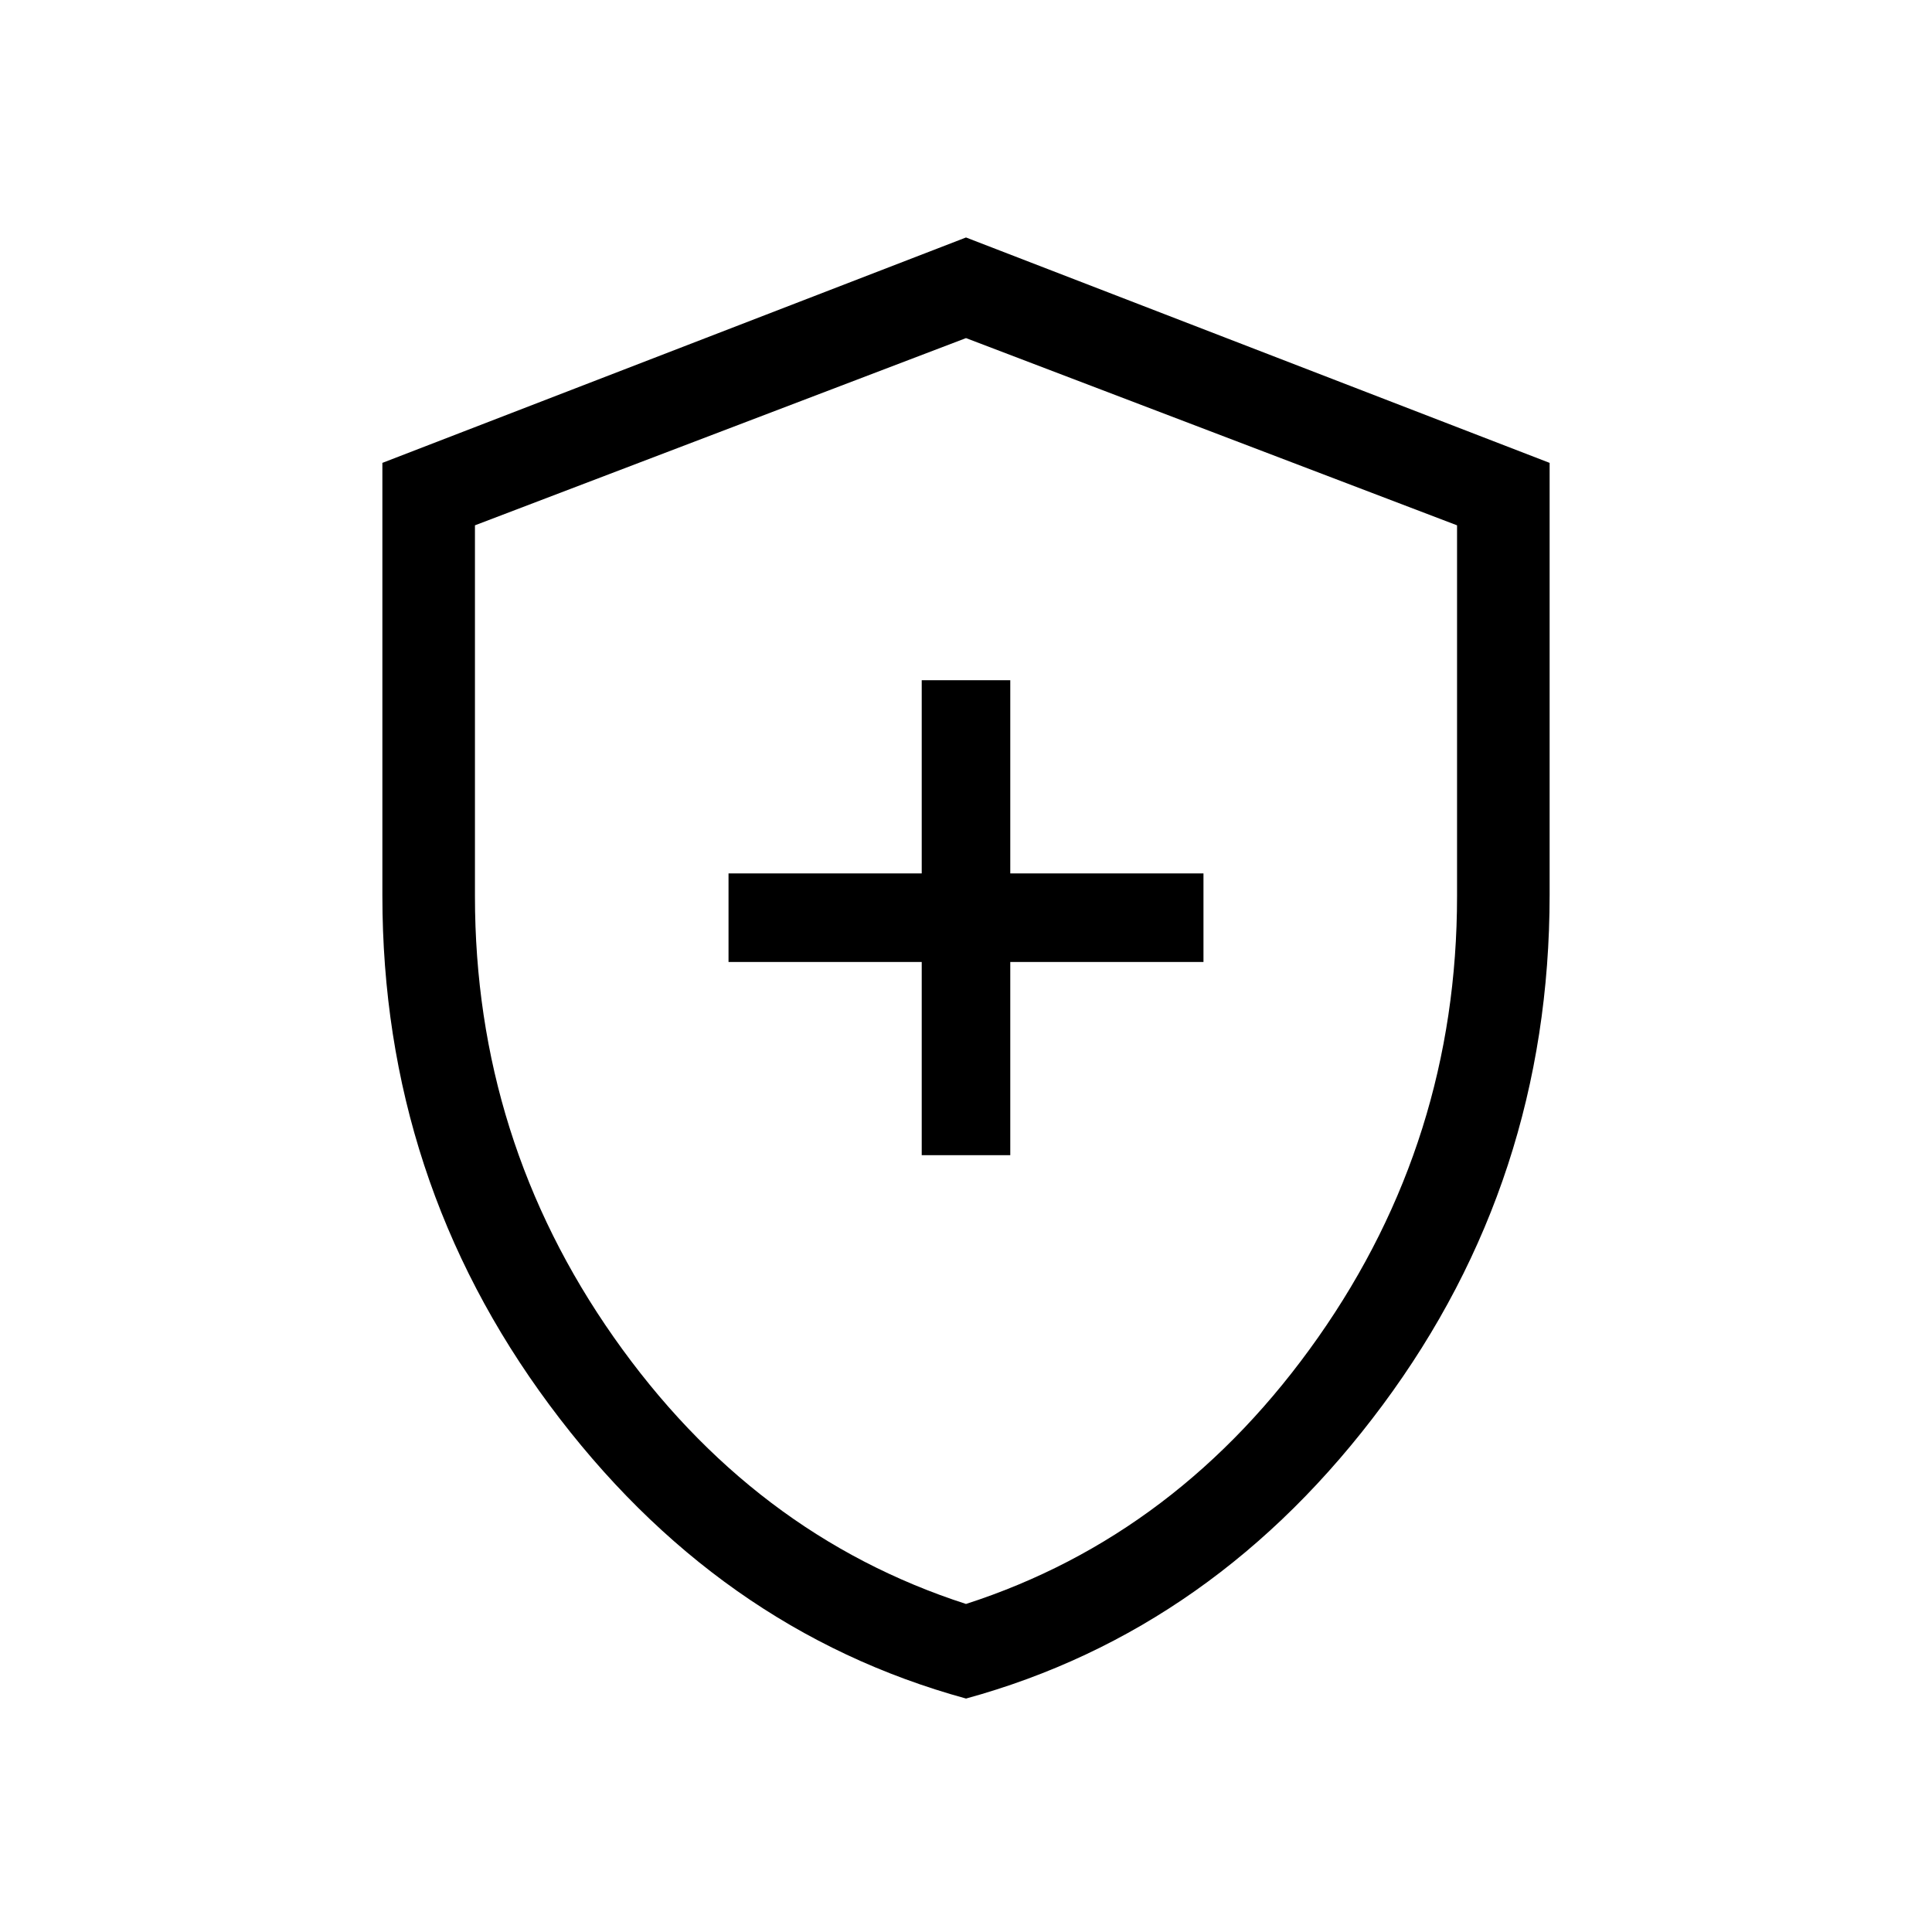 <svg xmlns="http://www.w3.org/2000/svg" height="20" viewBox="0 -960 960 960" width="20"><path d="M458-386h44v-96h96v-44h-96v-96h-44v96h-96v44h96v96Zm22.02 270Q356-150 273-261.9 190-373.8 190-515v-215l290-112 290 112v214.57q0 141.74-82.98 253.59Q604.04-150 480.02-116Zm-.02-47q106-34.25 175-132.5t69-219.22v-184.25L480-792l-244 93.03v184.25q0 120.97 69 219.22T480-163Zm0-314Z"/></svg>